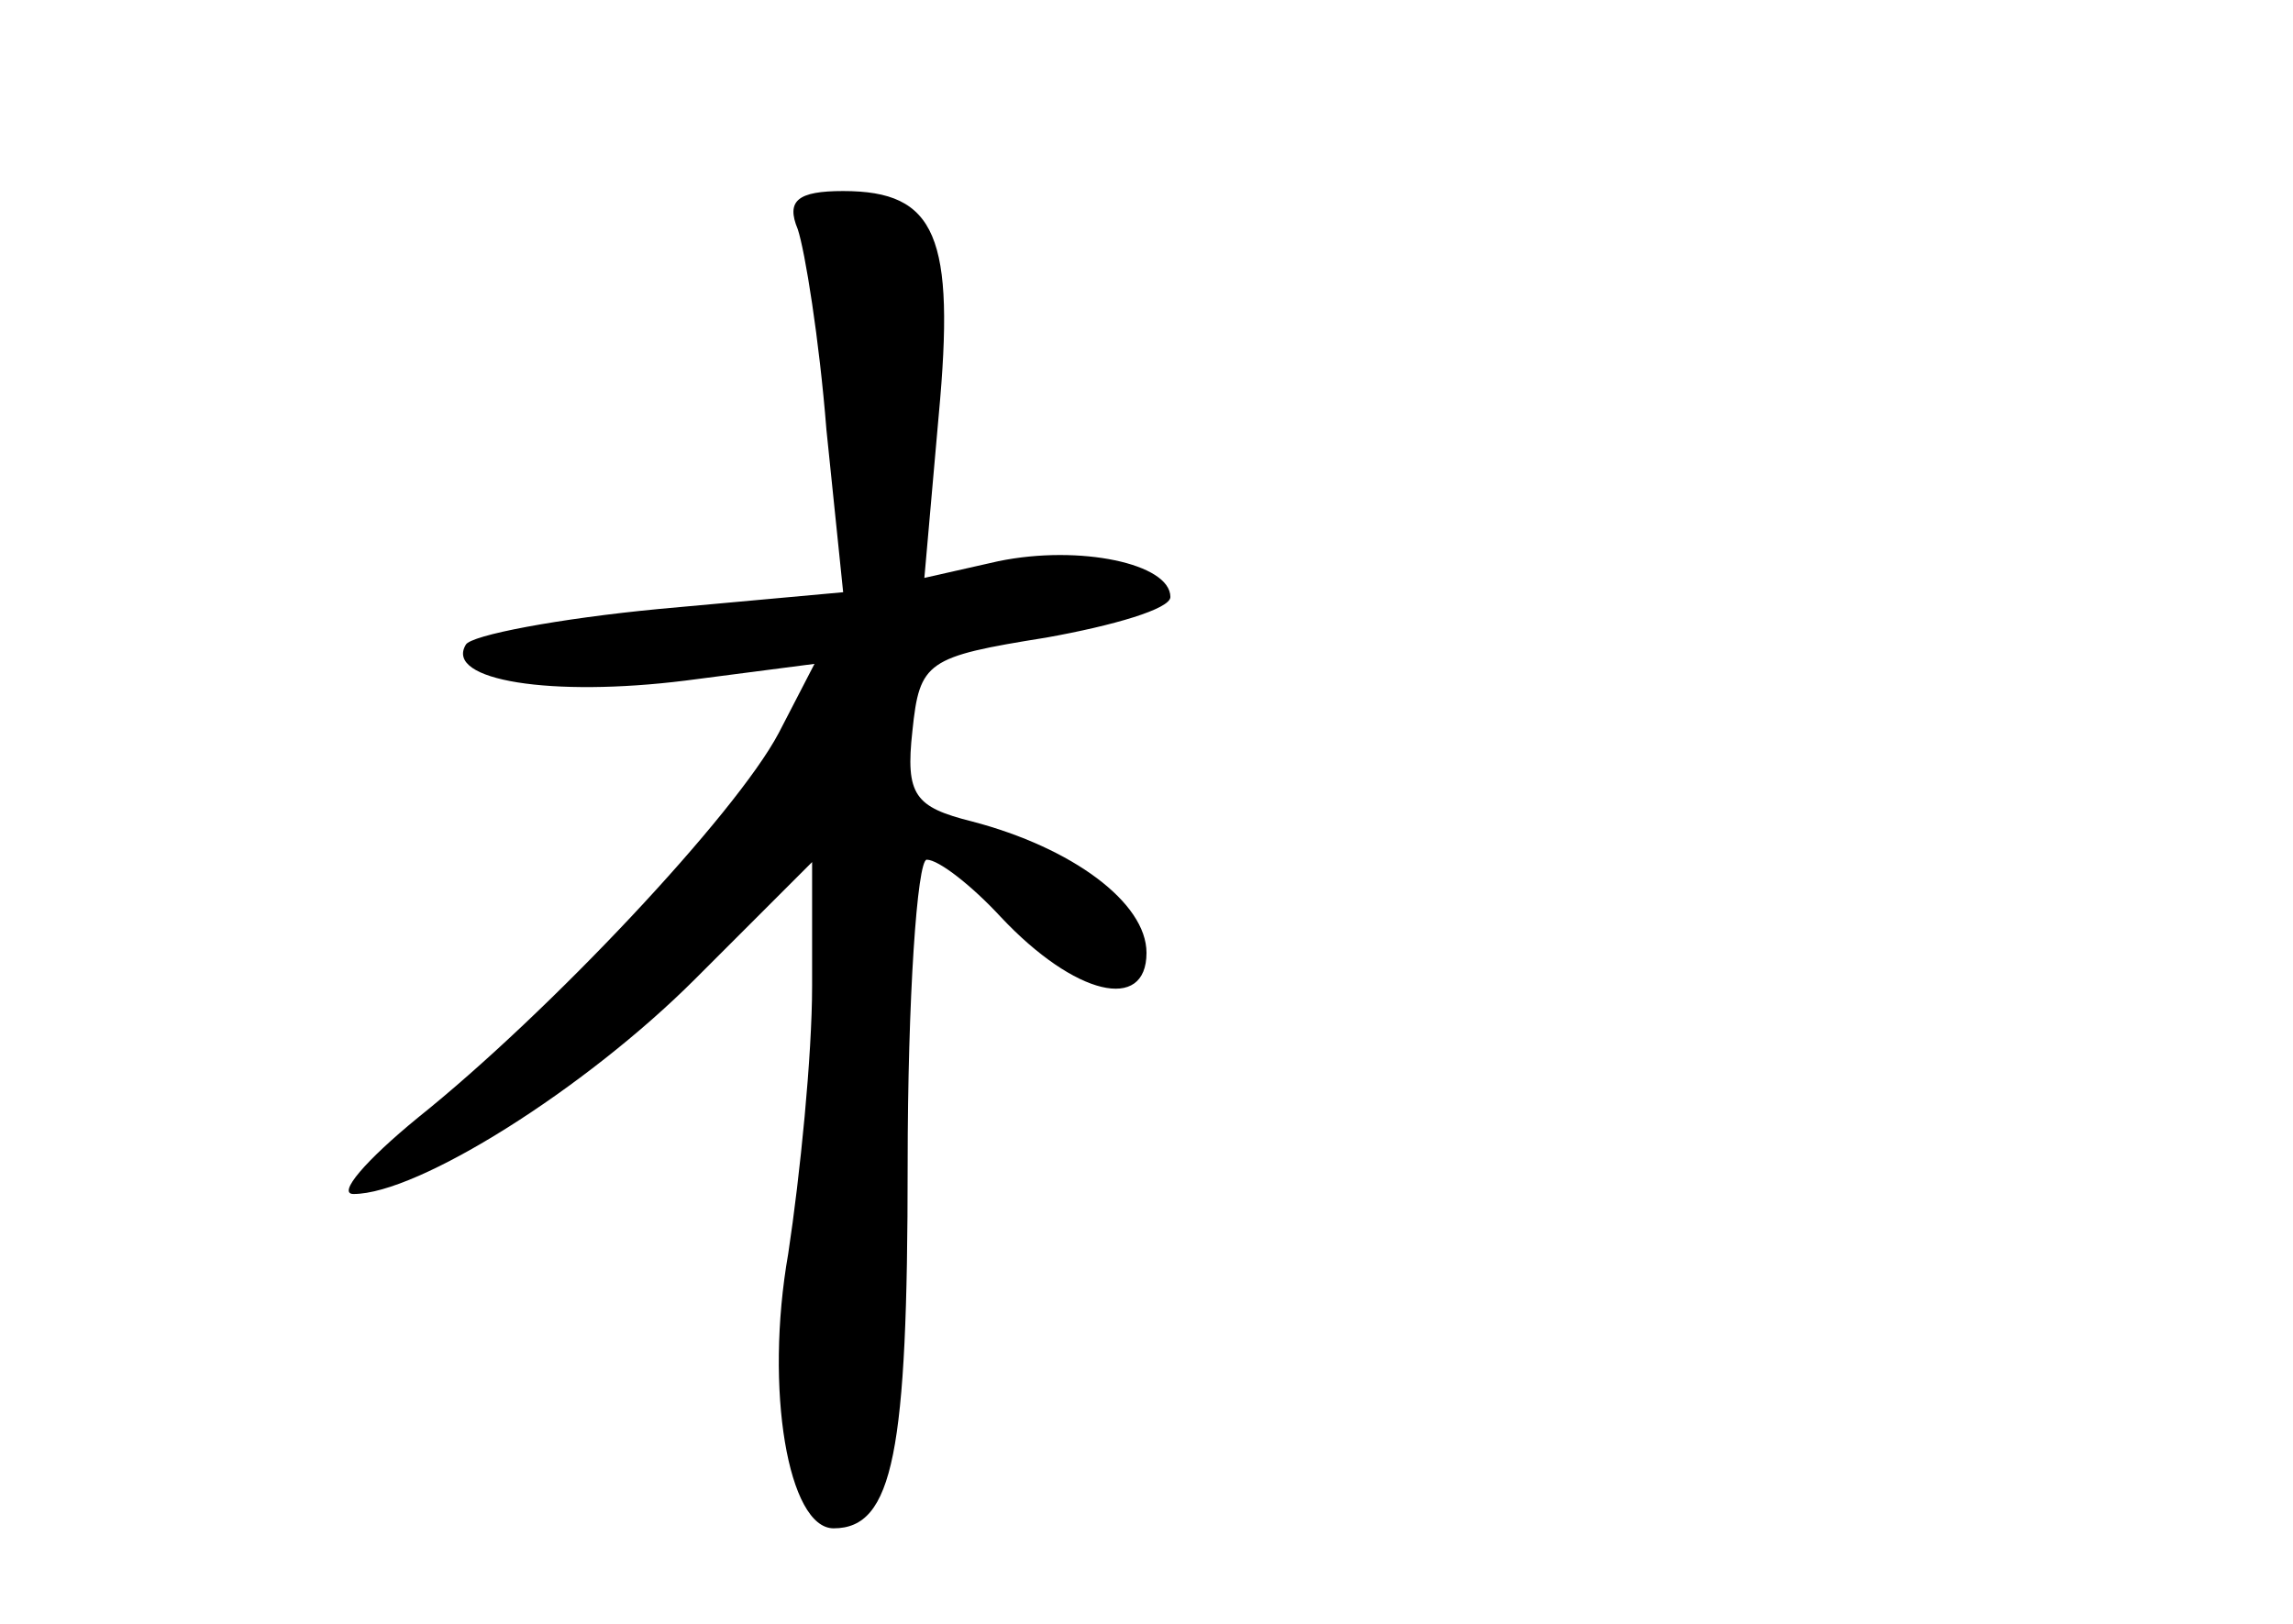 <?xml version="1.0" standalone="no"?>
<!DOCTYPE svg PUBLIC "-//W3C//DTD SVG 20010904//EN"
 "http://www.w3.org/TR/2001/REC-SVG-20010904/DTD/svg10.dtd">
<svg version="1.0" xmlns="http://www.w3.org/2000/svg"
 width="96pt" height="68pt" viewBox="0 0 96 68"
 preserveAspectRatio="xMidYMid meet">
<g transform="translate(0,68) scale(0.1,-0.1)"
fill="#000000" stroke="none">
<path d="M334 584 c3 -9 9 -46 12 -84 l7 -68 -77 -7 c-42 -4 -79 -11 -81 -15
-9 -15 36 -22 92 -15 l54 7 -15 -29 c-18 -34 -96 -117 -151 -161 -22 -18 -34
-32 -27 -32 27 0 97 44 143 90 l49 49 0 -52 c0 -29 -5 -79 -10 -112 -10 -57 0
-115 19 -115 25 0 31 32 31 152 0 70 4 128 8 128 5 0 19 -11 31 -24 31 -33 61
-40 61 -15 0 21 -31 44 -73 55 -24 6 -28 11 -25 38 3 29 6 31 56 39 28 5 52
12 52 17 0 14 -38 22 -72 15 l-31 -7 6 68 c7 75 -1 94 -40 94 -19 0 -24 -4
-19 -16z"/>
</g>
</svg>
